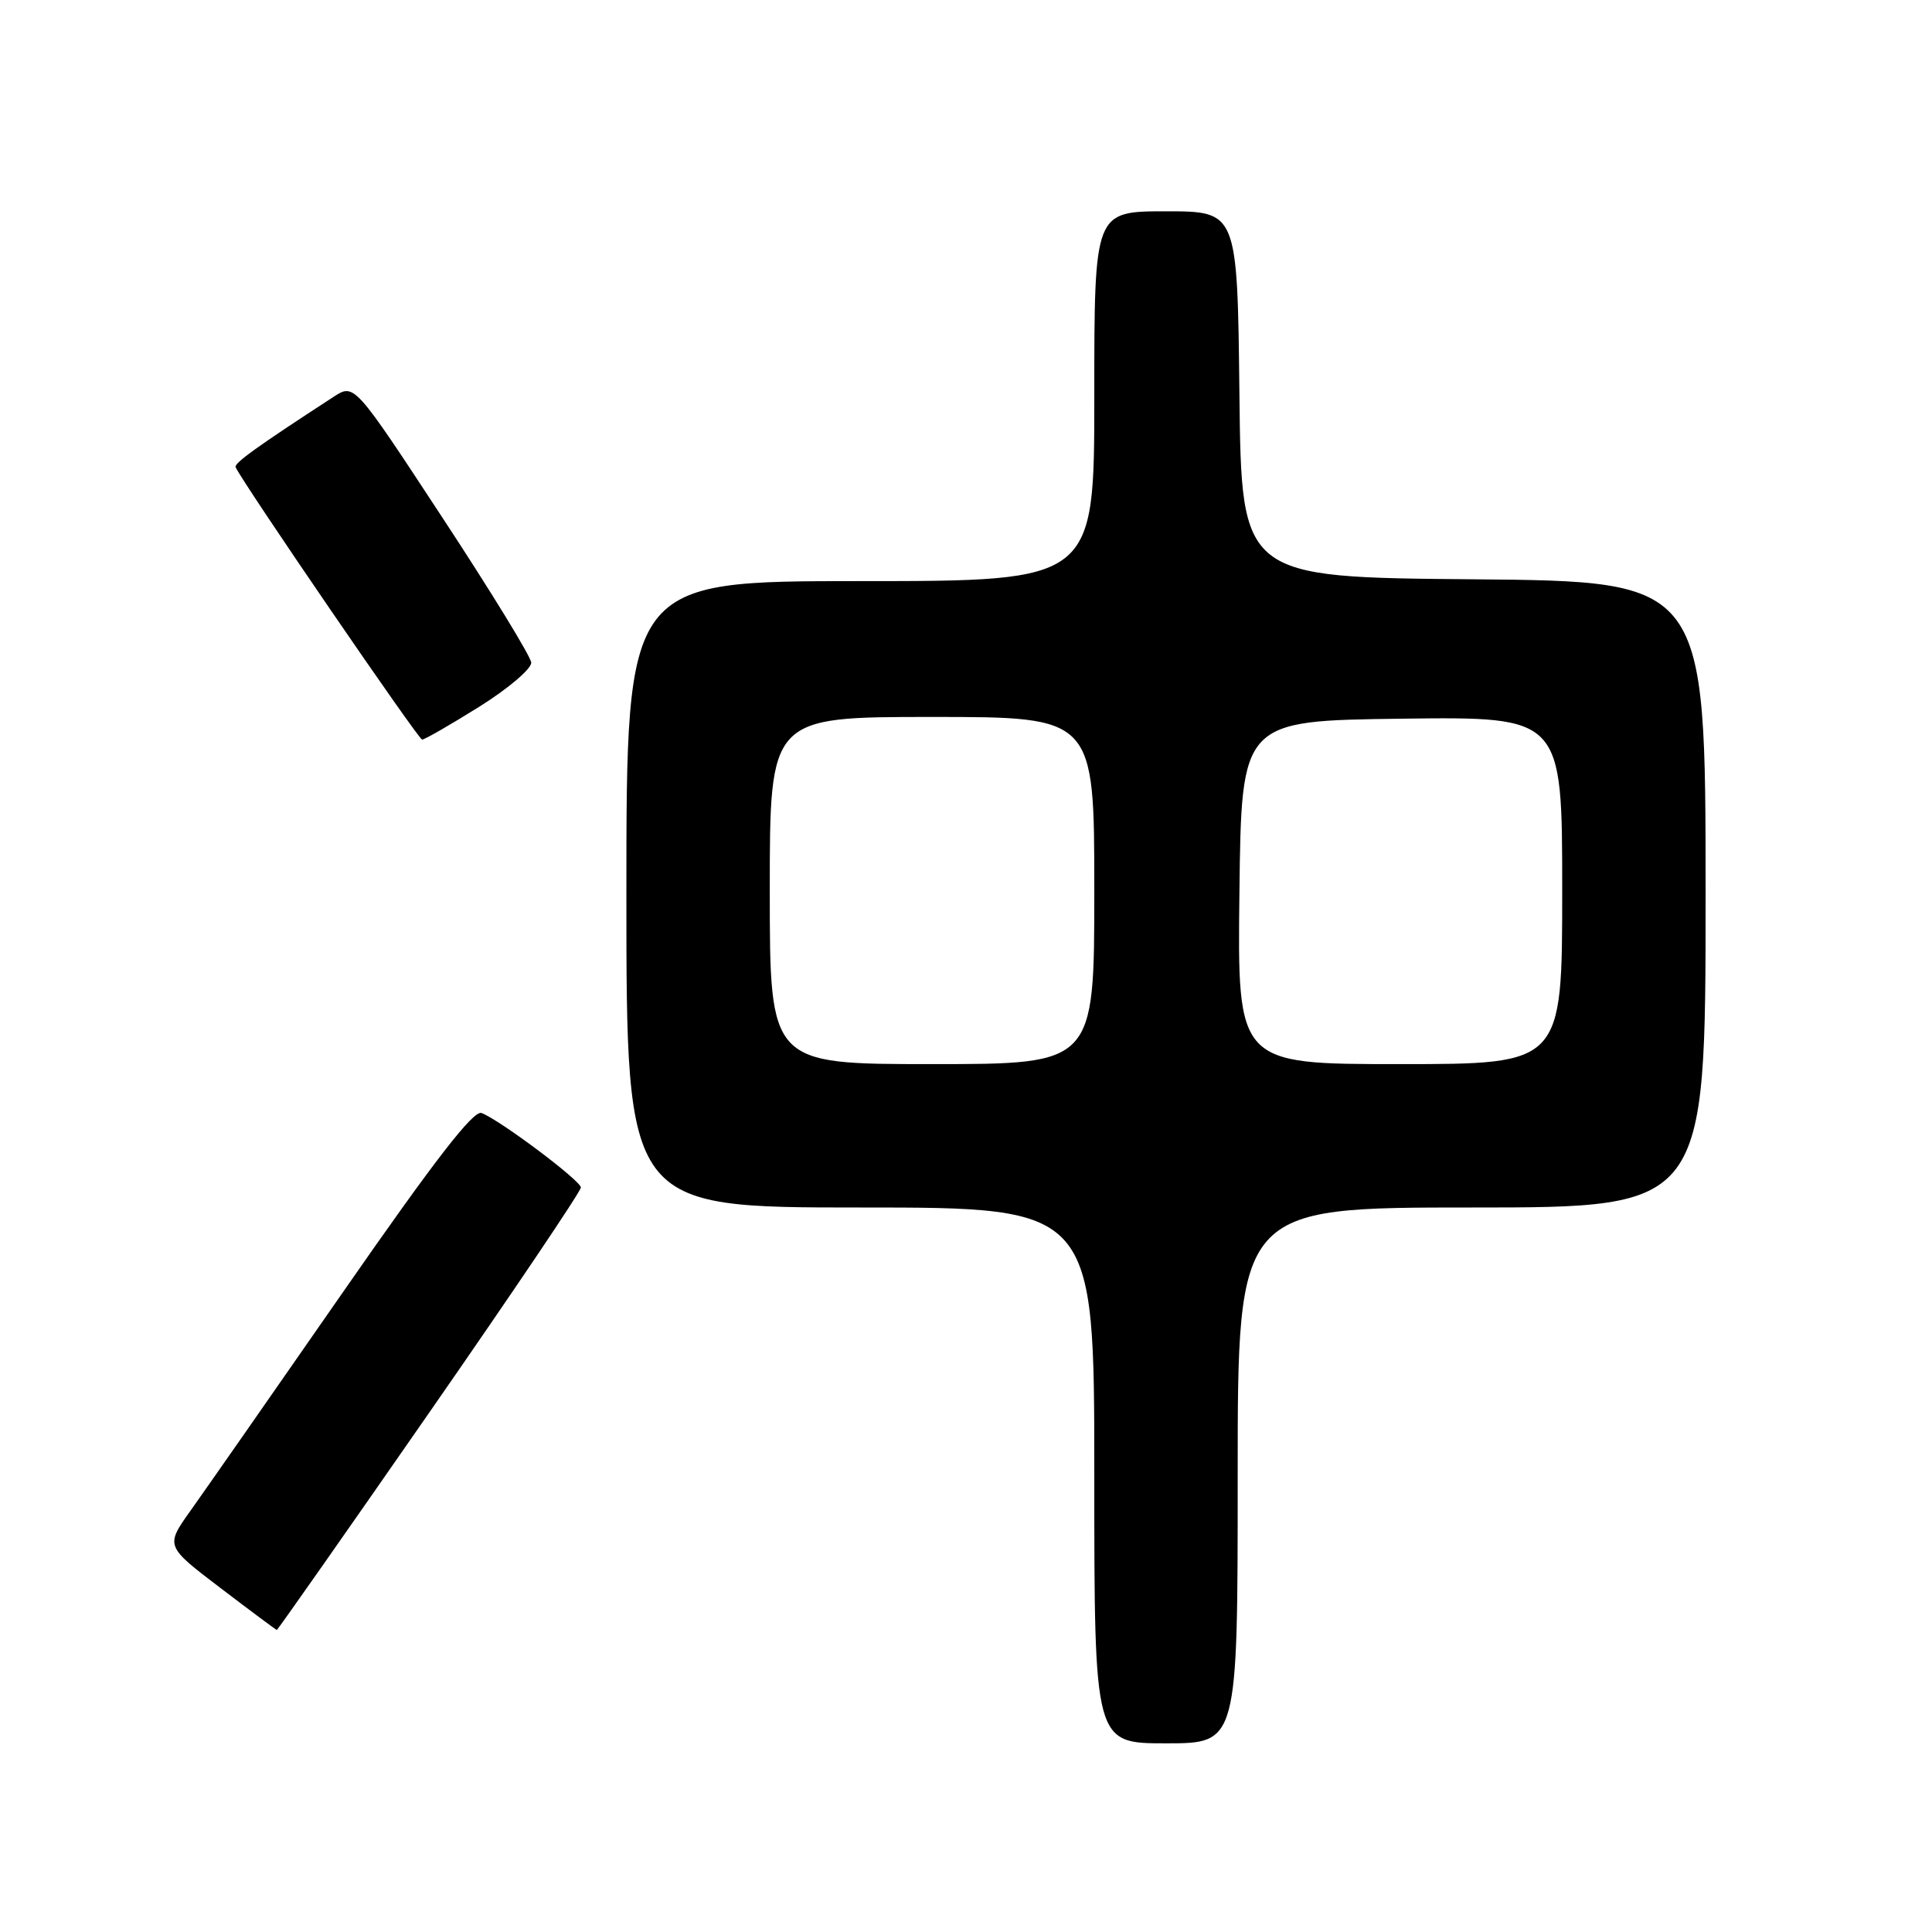 <?xml version="1.0" encoding="UTF-8" standalone="no"?>
<!DOCTYPE svg PUBLIC "-//W3C//DTD SVG 1.1//EN" "http://www.w3.org/Graphics/SVG/1.1/DTD/svg11.dtd" >
<svg xmlns="http://www.w3.org/2000/svg" xmlns:xlink="http://www.w3.org/1999/xlink" version="1.1" viewBox="0 0 256 256">
 <g >
 <path fill="currentColor"
d=" M 164.00 195.50 C 164.00 160.00 164.00 160.00 195.00 160.00 C 226.00 160.00 226.00 160.00 226.00 118.51 C 226.00 77.03 226.00 77.03 195.25 76.76 C 164.50 76.50 164.50 76.50 164.23 52.25 C 163.96 28.00 163.96 28.00 154.48 28.00 C 145.00 28.00 145.00 28.00 145.00 52.50 C 145.00 77.00 145.00 77.00 114.00 77.00 C 83.00 77.00 83.00 77.00 83.00 118.50 C 83.00 160.00 83.00 160.00 114.00 160.00 C 145.00 160.00 145.00 160.00 145.00 195.50 C 145.00 231.00 145.00 231.00 154.50 231.00 C 164.00 231.00 164.00 231.00 164.00 195.50 Z  M 56.93 187.10 C 67.97 171.21 76.99 157.82 76.97 157.35 C 76.94 156.43 66.26 148.42 63.81 147.48 C 62.74 147.07 57.61 153.70 45.45 171.21 C 36.17 184.57 27.07 197.61 25.24 200.18 C 21.91 204.86 21.91 204.86 29.20 210.41 C 33.22 213.47 36.58 215.97 36.68 215.98 C 36.78 215.99 45.89 203.00 56.93 187.10 Z  M 63.53 93.63 C 67.36 91.23 70.45 88.60 70.39 87.79 C 70.33 86.99 65.03 78.33 58.61 68.57 C 46.95 50.80 46.95 50.80 44.22 52.57 C 34.11 59.14 30.97 61.39 31.22 61.91 C 32.32 64.23 55.45 98.00 55.93 98.00 C 56.27 98.00 59.69 96.03 63.53 93.63 Z  M 102.00 118.00 C 102.00 95.00 102.00 95.00 123.50 95.00 C 145.00 95.00 145.00 95.00 145.00 118.00 C 145.00 141.00 145.00 141.00 123.50 141.00 C 102.00 141.00 102.00 141.00 102.00 118.00 Z  M 164.23 118.25 C 164.50 95.50 164.50 95.50 185.75 95.23 C 207.00 94.96 207.00 94.96 207.00 117.98 C 207.00 141.00 207.00 141.00 185.48 141.00 C 163.96 141.00 163.96 141.00 164.23 118.25 Z "/>
</g>
</svg>